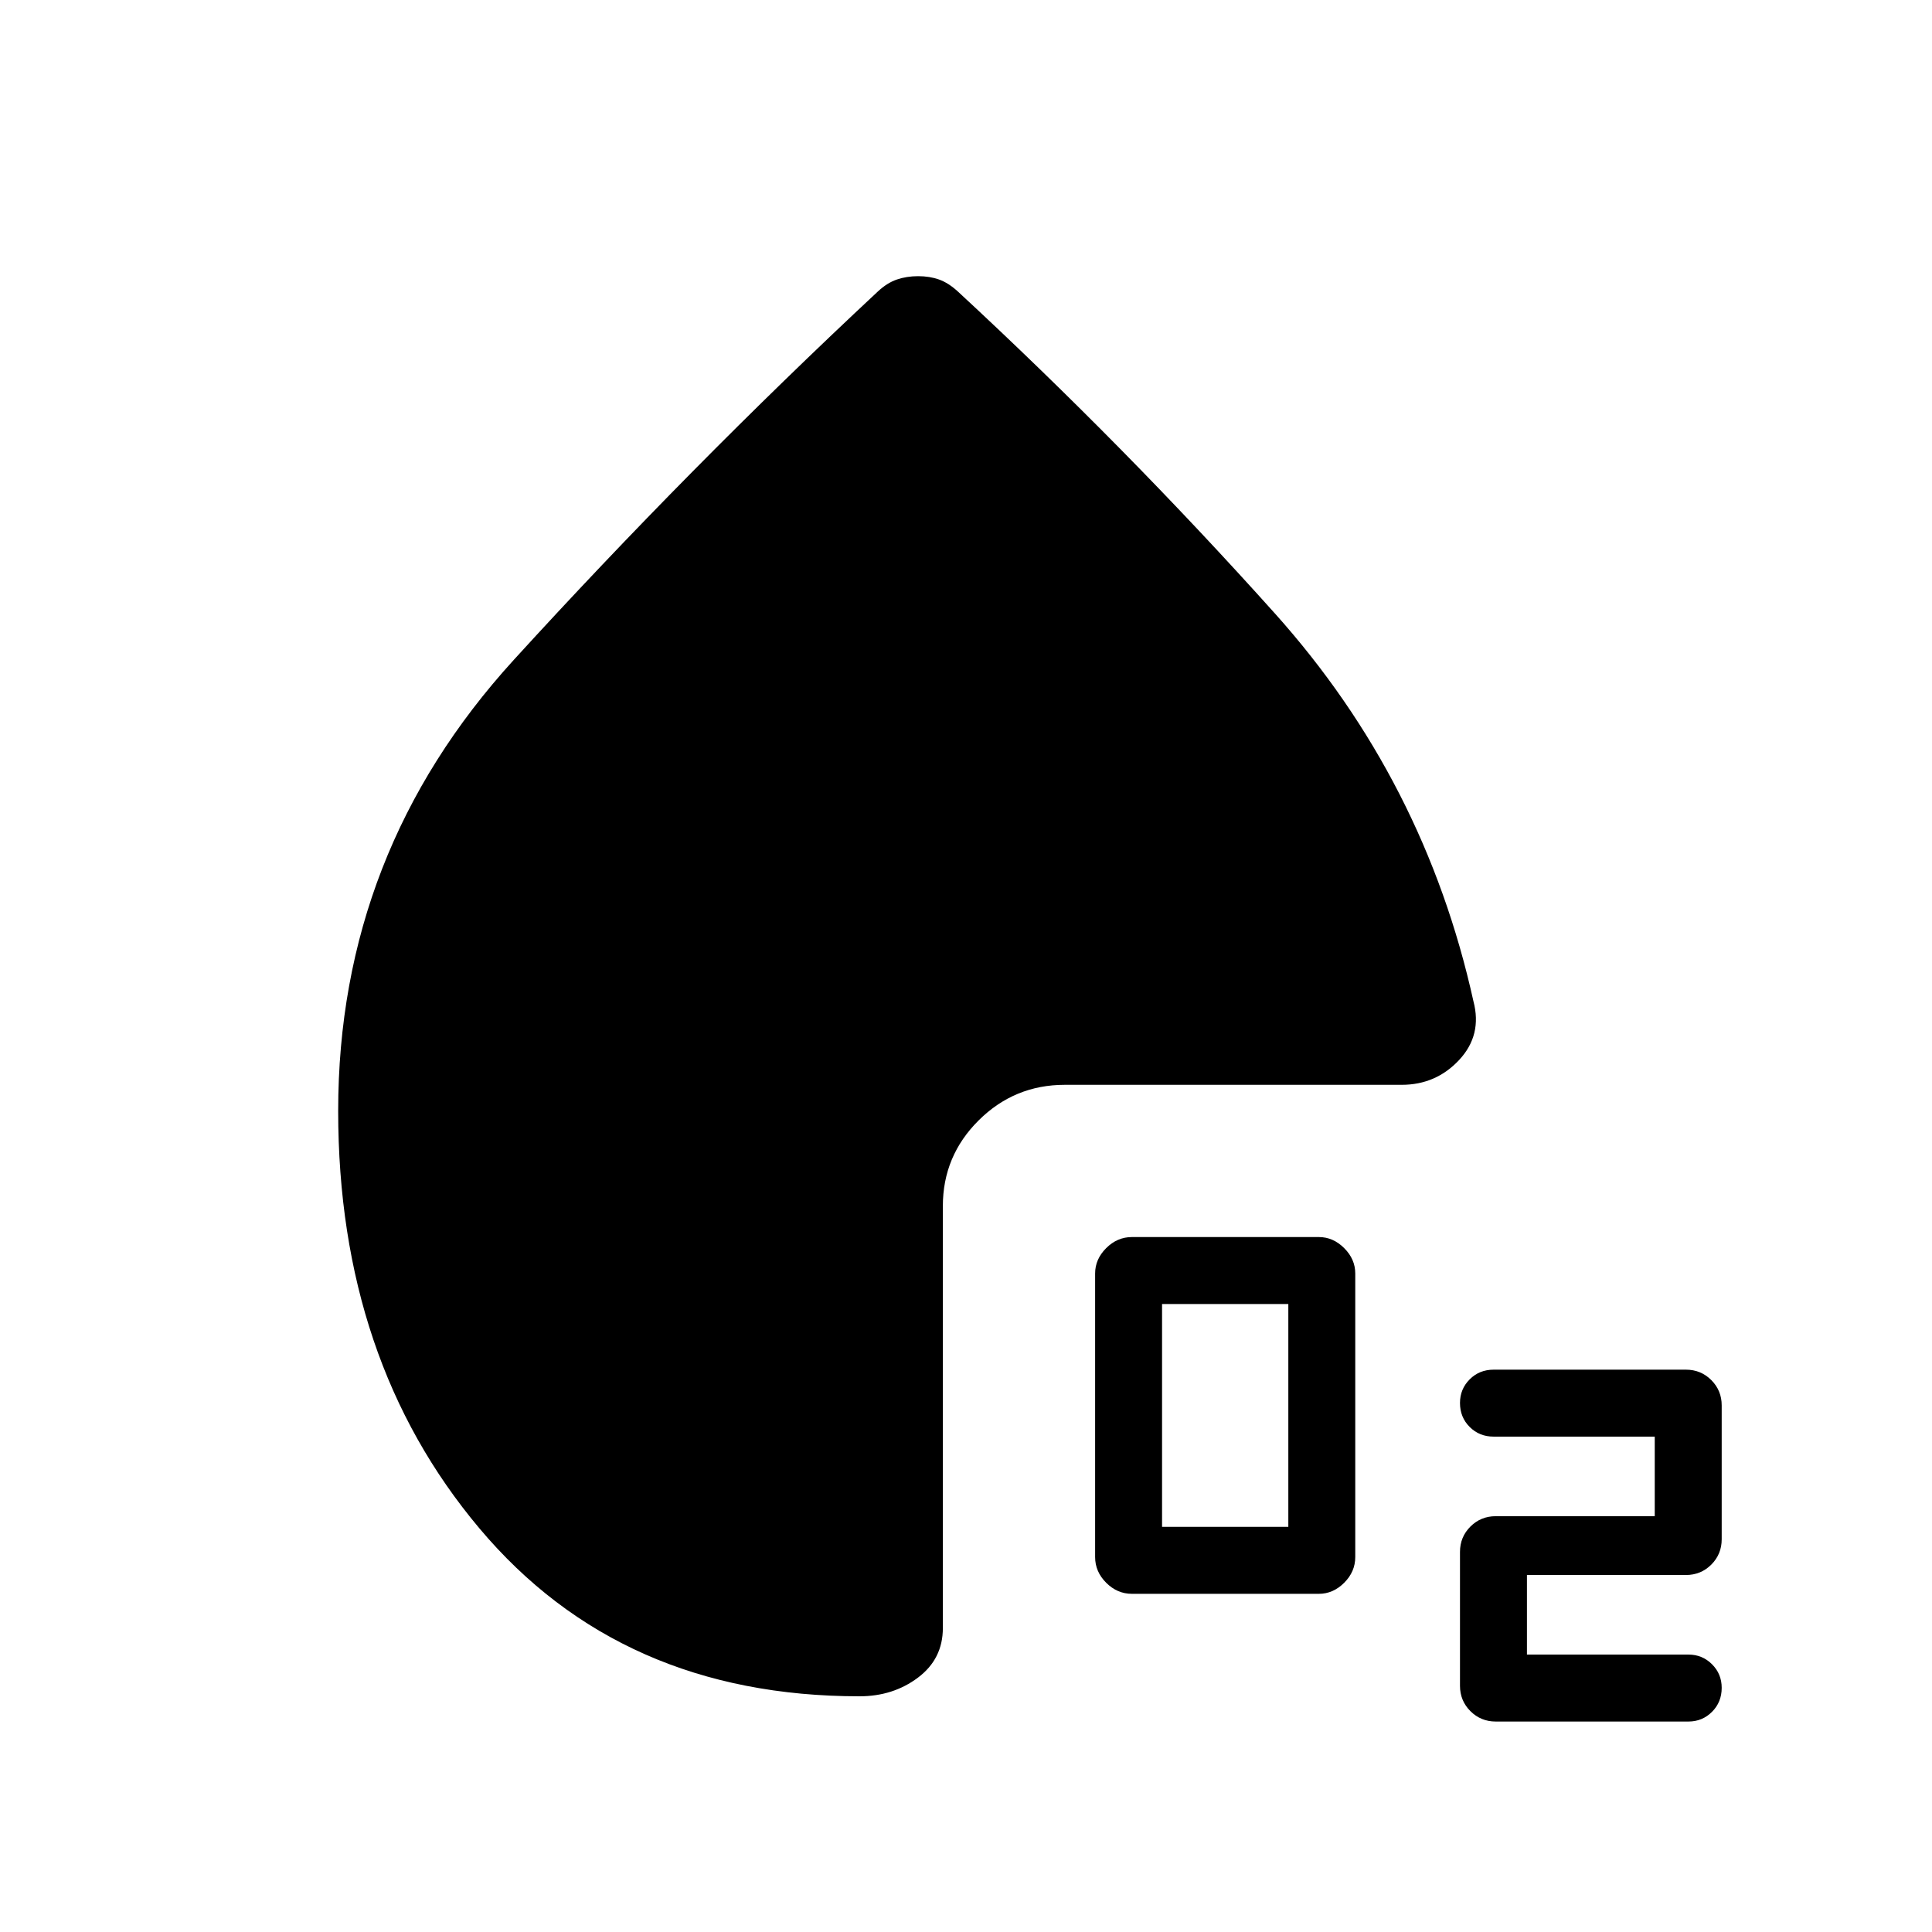 <svg xmlns="http://www.w3.org/2000/svg" height="20" viewBox="0 -960 960 960" width="20"><path d="M562.42-168.04q-7.27 0-12.77-5.5-5.49-5.49-5.49-12.77v-140.92q0-7.09 5.49-12.58 5.5-5.5 12.77-5.5h92.93q7.08 0 12.58 5.5 5.49 5.49 5.49 12.58v140.92q0 7.28-5.49 12.77-5.5 5.5-12.58 5.5h-92.93Zm15-33.27h62.74v-110.73h-62.74v110.73Zm165.81 96.73q-7.43 0-12.6-5.17t-5.17-12.6v-66.5q0-7.43 5.17-12.6 5.17-5.16 12.6-5.16h79v-39.54h-80.04q-7.12 0-11.92-4.81-4.81-4.8-4.81-11.91 0-6.91 4.81-11.73 4.8-4.82 11.92-4.82h95.54q7.43 0 12.6 5.17t5.17 12.6v66.5q0 7.43-5.17 12.6-5.17 5.16-12.6 5.16h-79v39.54h80.23q6.93 0 11.73 4.81 4.81 4.8 4.81 11.71 0 7.11-4.81 11.93-4.8 4.82-11.73 4.82h-95.73ZM456.22-822.77q5.7 0 10.38 1.66 4.67 1.65 9.48 6.07Q559-738.27 633.46-655.21q74.46 83.06 98.69 192.76 4.42 16.76-7.09 29.12-11.52 12.37-28.58 12.37H529.1q-25.05 0-42.82 17.68-17.78 17.67-17.78 42.59v209.65q0 15.35-12.35 24.63-12.36 9.29-29.05 9.29-118.71 0-188.89-83.46-70.17-83.46-70.17-207.42 0-128.43 87.25-224.1 87.25-95.67 180.89-183.04 4.63-4.32 9.48-5.97 4.86-1.66 10.56-1.66Z"/></svg>